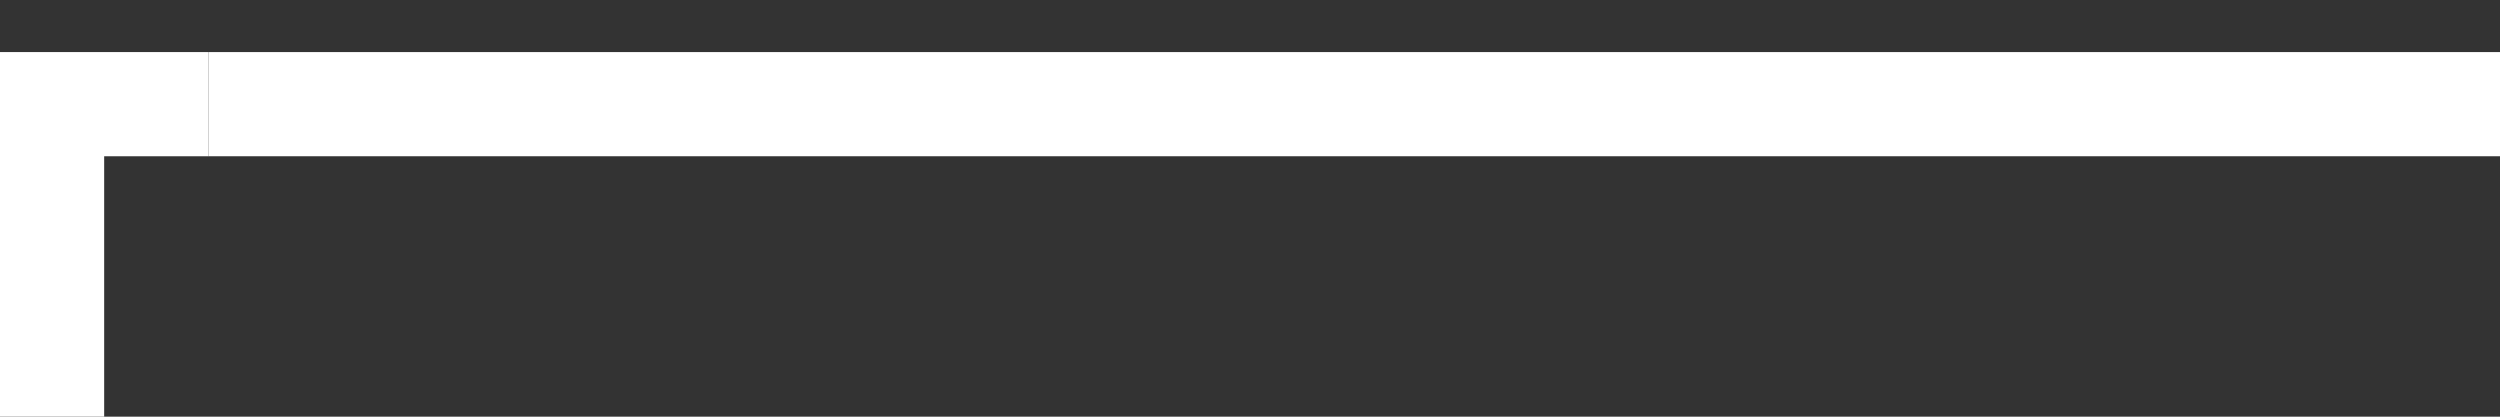 <svg width="24" height="4" viewBox="0 0 24 4" fill="none" xmlns="http://www.w3.org/2000/svg">
<rect x="0" y="0" width="24" height="4" fill="#333333" stroke="none"/>
<path fill-rule="evenodd" clip-rule="evenodd" d="M2 0.5H24V1.5H2V0.5Z" fill="white"/>
<path fill-rule="evenodd" clip-rule="evenodd" d="M0 0.5H2V1.5H1V4H0V0.5Z" fill="white"/>
</svg>
